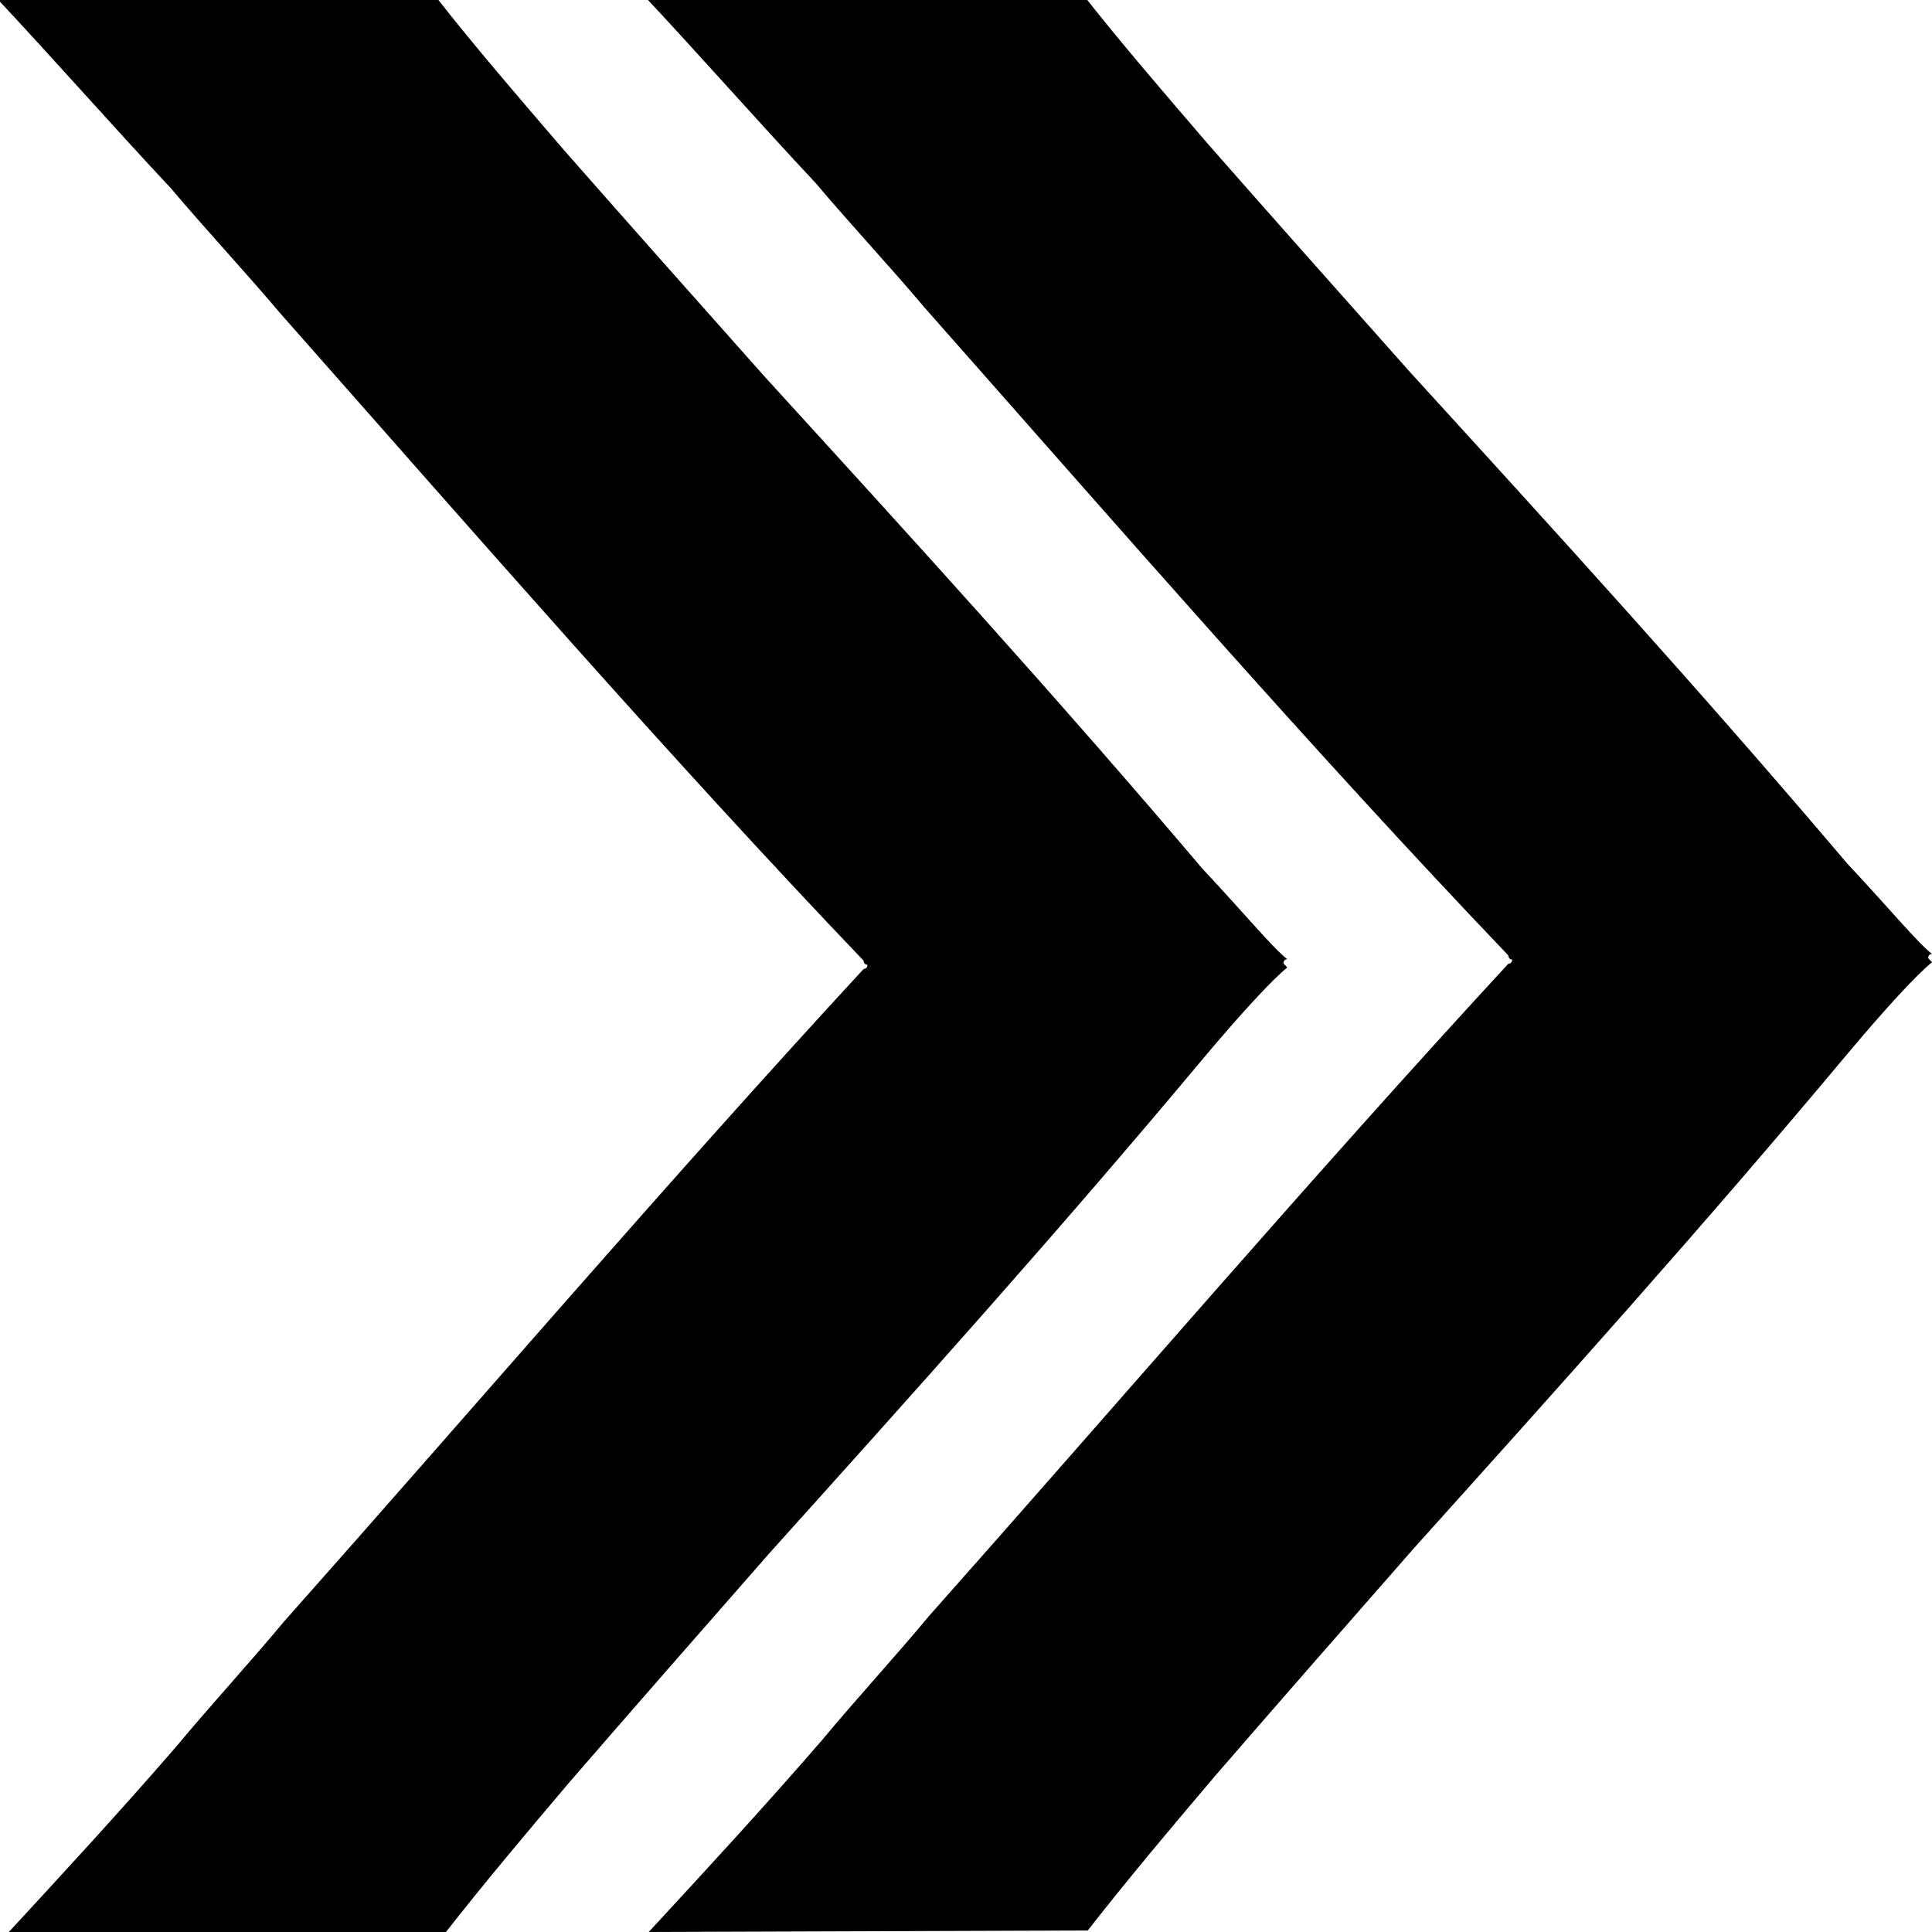 <?xml version="1.0"?>
<svg version="1.1" xmlns="http://www.w3.org/2000/svg" xmlns:xlink="http://www.w3.org/1999/xlink" width="500" height="500">
    <desc iVinci="yes" version="4.6" gridStep="20" showGrid="no" snapToGrid="no" codePlatform="0"/>
    <g id="Layer1" name="Layer 1" opacity="1">
        <g id="Shape1">
            <desc shapeID="1" type="0" basicInfo-basicType="0" basicInfo-roundedRectRadius="12" basicInfo-polygonSides="6" basicInfo-starPoints="5" bounding="rect(-16.697,-23.401,33.394,46.801)" text="" font-familyName="" font-pixelSize="20" font-bold="0" font-underline="0" font-alignment="1" strokeStyle="0" markerStart="0" markerEnd="0" shadowEnabled="0" shadowOffsetX="0" shadowOffsetY="2" shadowBlur="4" shadowOpacity="160" blurEnabled="0" blurRadius="4" transform="matrix(9.972,-0.036,0.038,10.721,166.635,249.903)" pers-center="0,0" pers-size="0,0" pers-start="0,0" pers-end="0,0" locked="0" mesh="" flag=""/>
            <path id="shapePath1" d="M333.136,248.244 C329.136,245.041 322.124,236.489 311.113,224.737 C273.058,179.843 235.014,138.169 197.972,97.562 C178.947,76.189 160.924,55.885 145.905,38.784 C134.89,25.959 122.873,12.065 112.855,-0.764 C111.859,-0.761 110.861,-0.757 110.861,-0.757 C64.989,-0.593 47.098,-0.543 3.221,-0.386 C2.224,-0.383 0.23,-0.375 -0.768,-0.372 C14.248,15.656 29.267,32.756 44.283,48.784 C53.296,59.472 63.307,70.157 72.32,80.846 C122.384,137.486 173.454,196.267 223.502,248.622 C223.502,248.622 223.506,249.692 224.503,249.688 C224.503,249.688 224.507,250.761 223.51,250.765 C173.842,304.547 123.195,363.694 73.534,419.62 C64.598,430.372 54.664,441.129 45.727,451.882 C30.831,469.089 15.931,485.225 1.03,501.359 C2.028,501.356 4.022,501.349 5.019,501.345 C48.896,501.188 67.784,501.135 112.659,500.974 C113.657,500.971 114.653,500.967 114.653,500.967 C125.573,486.99 136.495,474.087 147.419,461.182 C162.315,443.975 180.192,423.543 199.063,402.033 C235.813,361.161 273.557,319.214 311.289,274.051 C321.219,262.223 329.166,253.618 333.143,250.387 C333.143,250.387 332.142,249.317 332.142,249.317 C332.142,249.317 332.139,248.247 333.136,248.244 Z" style="stroke:none;fill-rule:evenodd;fill:#000000;fill-opacity:1;"/>
        </g>
        <g id="Shape2">
            <desc shapeID="2" type="0" basicInfo-basicType="0" basicInfo-roundedRectRadius="12" basicInfo-polygonSides="6" basicInfo-starPoints="5" bounding="rect(-16.697,-23.401,33.394,46.801)" text="" font-familyName="" font-pixelSize="20" font-bold="0" font-underline="0" font-alignment="1" strokeStyle="0" markerStart="0" markerEnd="0" shadowEnabled="0" shadowOffsetX="0" shadowOffsetY="2" shadowBlur="4" shadowOpacity="160" blurEnabled="0" blurRadius="4" transform="matrix(9.972,-0.036,0.038,10.721,333.492,248.545)" pers-center="0,0" pers-size="0,0" pers-start="0,0" pers-end="0,0" locked="0" mesh="" flag=""/>
            <path id="shapePath2" d="M499.992,246.885 C495.992,243.682 488.981,235.131 477.969,223.379 C439.914,178.485 401.871,136.811 364.828,96.204 C345.804,74.83 327.781,54.526 312.762,37.426 C301.746,24.601 289.73,10.706 279.711,-2.123 C278.715,-2.119 277.717,-2.115 277.717,-2.115 C231.846,-1.951 213.955,-1.902 170.078,-1.745 C169.081,-1.741 167.086,-1.734 166.089,-1.73 C181.104,14.297 196.124,31.398 211.139,47.425 C220.153,58.114 230.163,68.799 239.177,79.488 C289.241,136.127 340.31,194.908 390.358,247.263 C390.358,247.263 390.362,248.333 391.359,248.33 C391.359,248.33 391.363,249.403 390.366,249.406 C340.698,303.189 290.051,362.336 240.391,418.262 C231.454,429.014 221.521,439.771 212.584,450.524 C197.688,467.731 182.787,483.867 167.887,500.001 C168.884,499.997 170.879,499.99 171.876,499.987 C215.753,499.83 234.641,499.777 279.515,499.616 C280.513,499.612 281.509,499.609 281.509,499.609 C292.43,485.632 303.352,472.728 314.275,459.824 C329.172,442.617 347.049,422.185 365.919,400.675 C402.67,359.803 440.414,317.855 478.146,272.693 C488.076,260.865 496.023,252.259 500,249.028 C500,249.028 498.999,247.959 498.999,247.959 C498.999,247.959 498.995,246.889 499.992,246.885 Z" style="stroke:none;fill-rule:evenodd;fill:#000000;fill-opacity:1;"/>
        </g>
    </g>
</svg>

